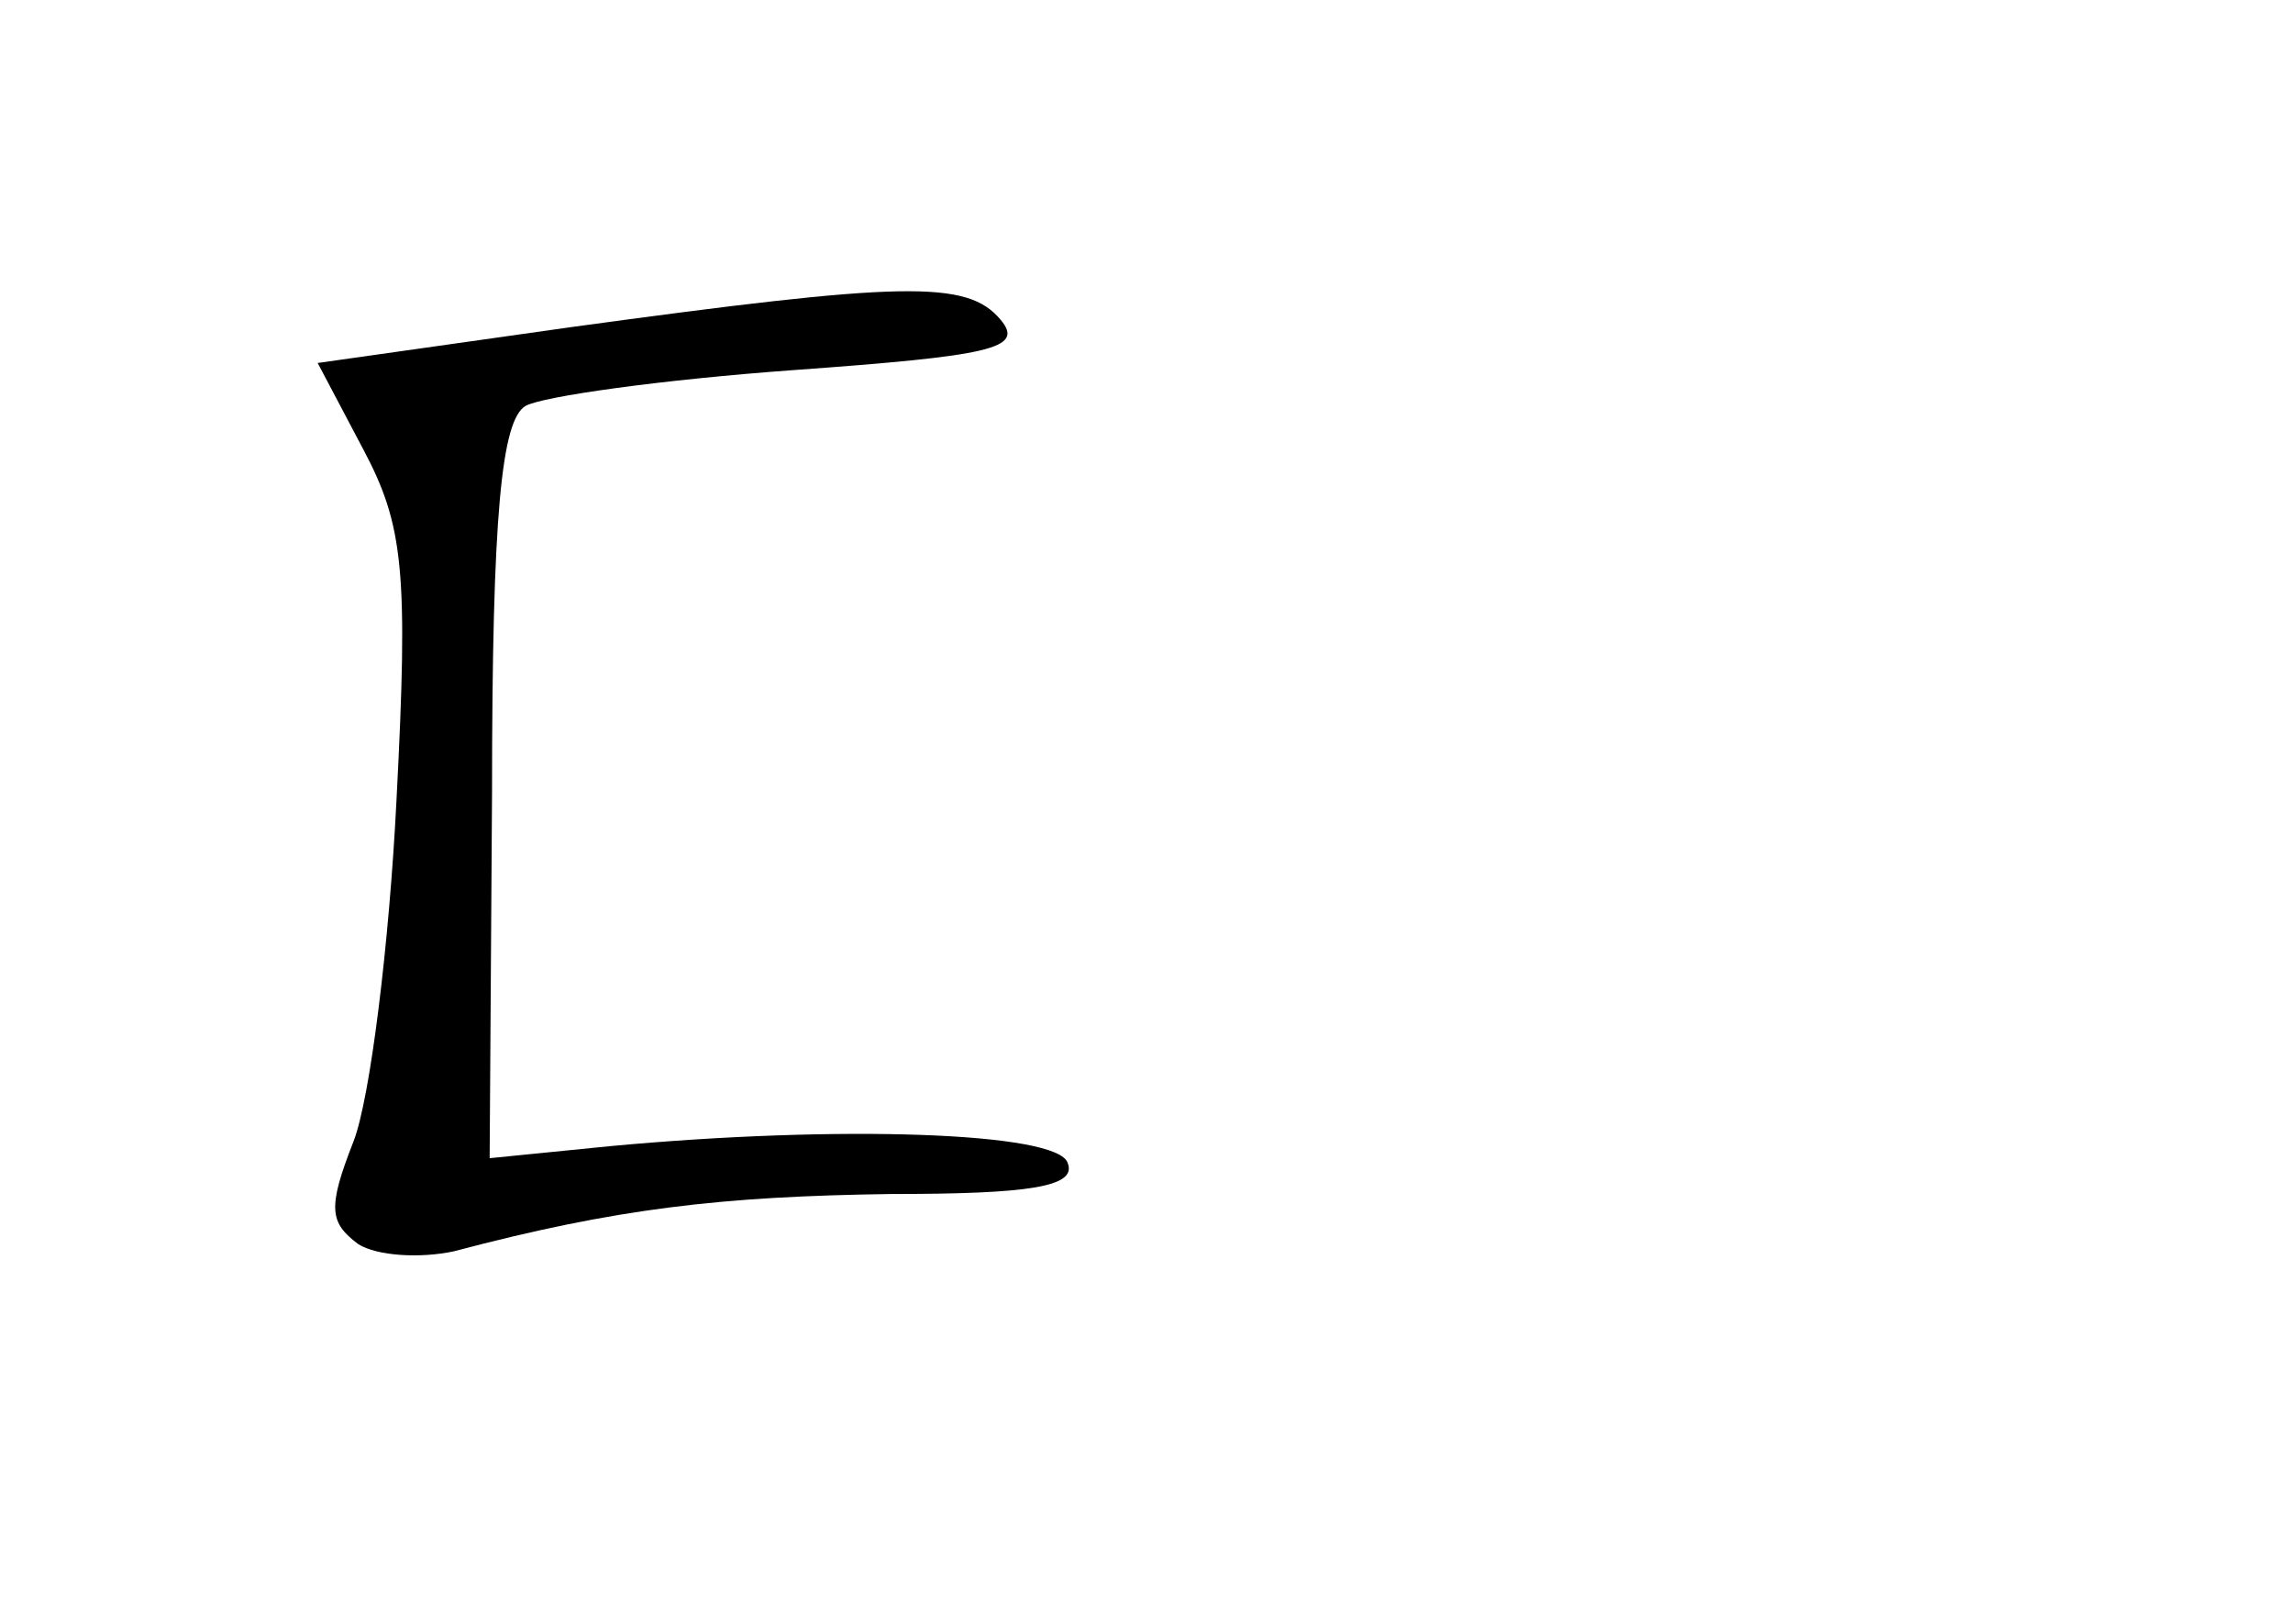 <?xml version="1.0" standalone="no"?>
<!DOCTYPE svg PUBLIC "-//W3C//DTD SVG 20010904//EN"
 "http://www.w3.org/TR/2001/REC-SVG-20010904/DTD/svg10.dtd">
<svg version="1.0" xmlns="http://www.w3.org/2000/svg"
 width="96pt" height="68pt" viewBox="0 0 96 68"
 preserveAspectRatio="xMidYMid meet">
<g transform="translate(0,68) scale(0.1,-0.1)"
fill="#000000" stroke="none">
<path d="M239 543 l-106 -15 19 -36 c17 -32 19 -51 14 -147 -3 -60 -11 -125
-18 -143 -11 -28 -10 -34 2 -43 8 -5 26 -6 40 -3 68 18 112 23 183 24 58 0 78
3 74 13 -4 13 -96 16 -192 7 l-50 -5 1 153 c0 117 4 156 14 162 7 4 57 11 112
15 83 6 97 9 87 21 -14 17 -41 16 -180 -3z"/>
</g>
</svg>
